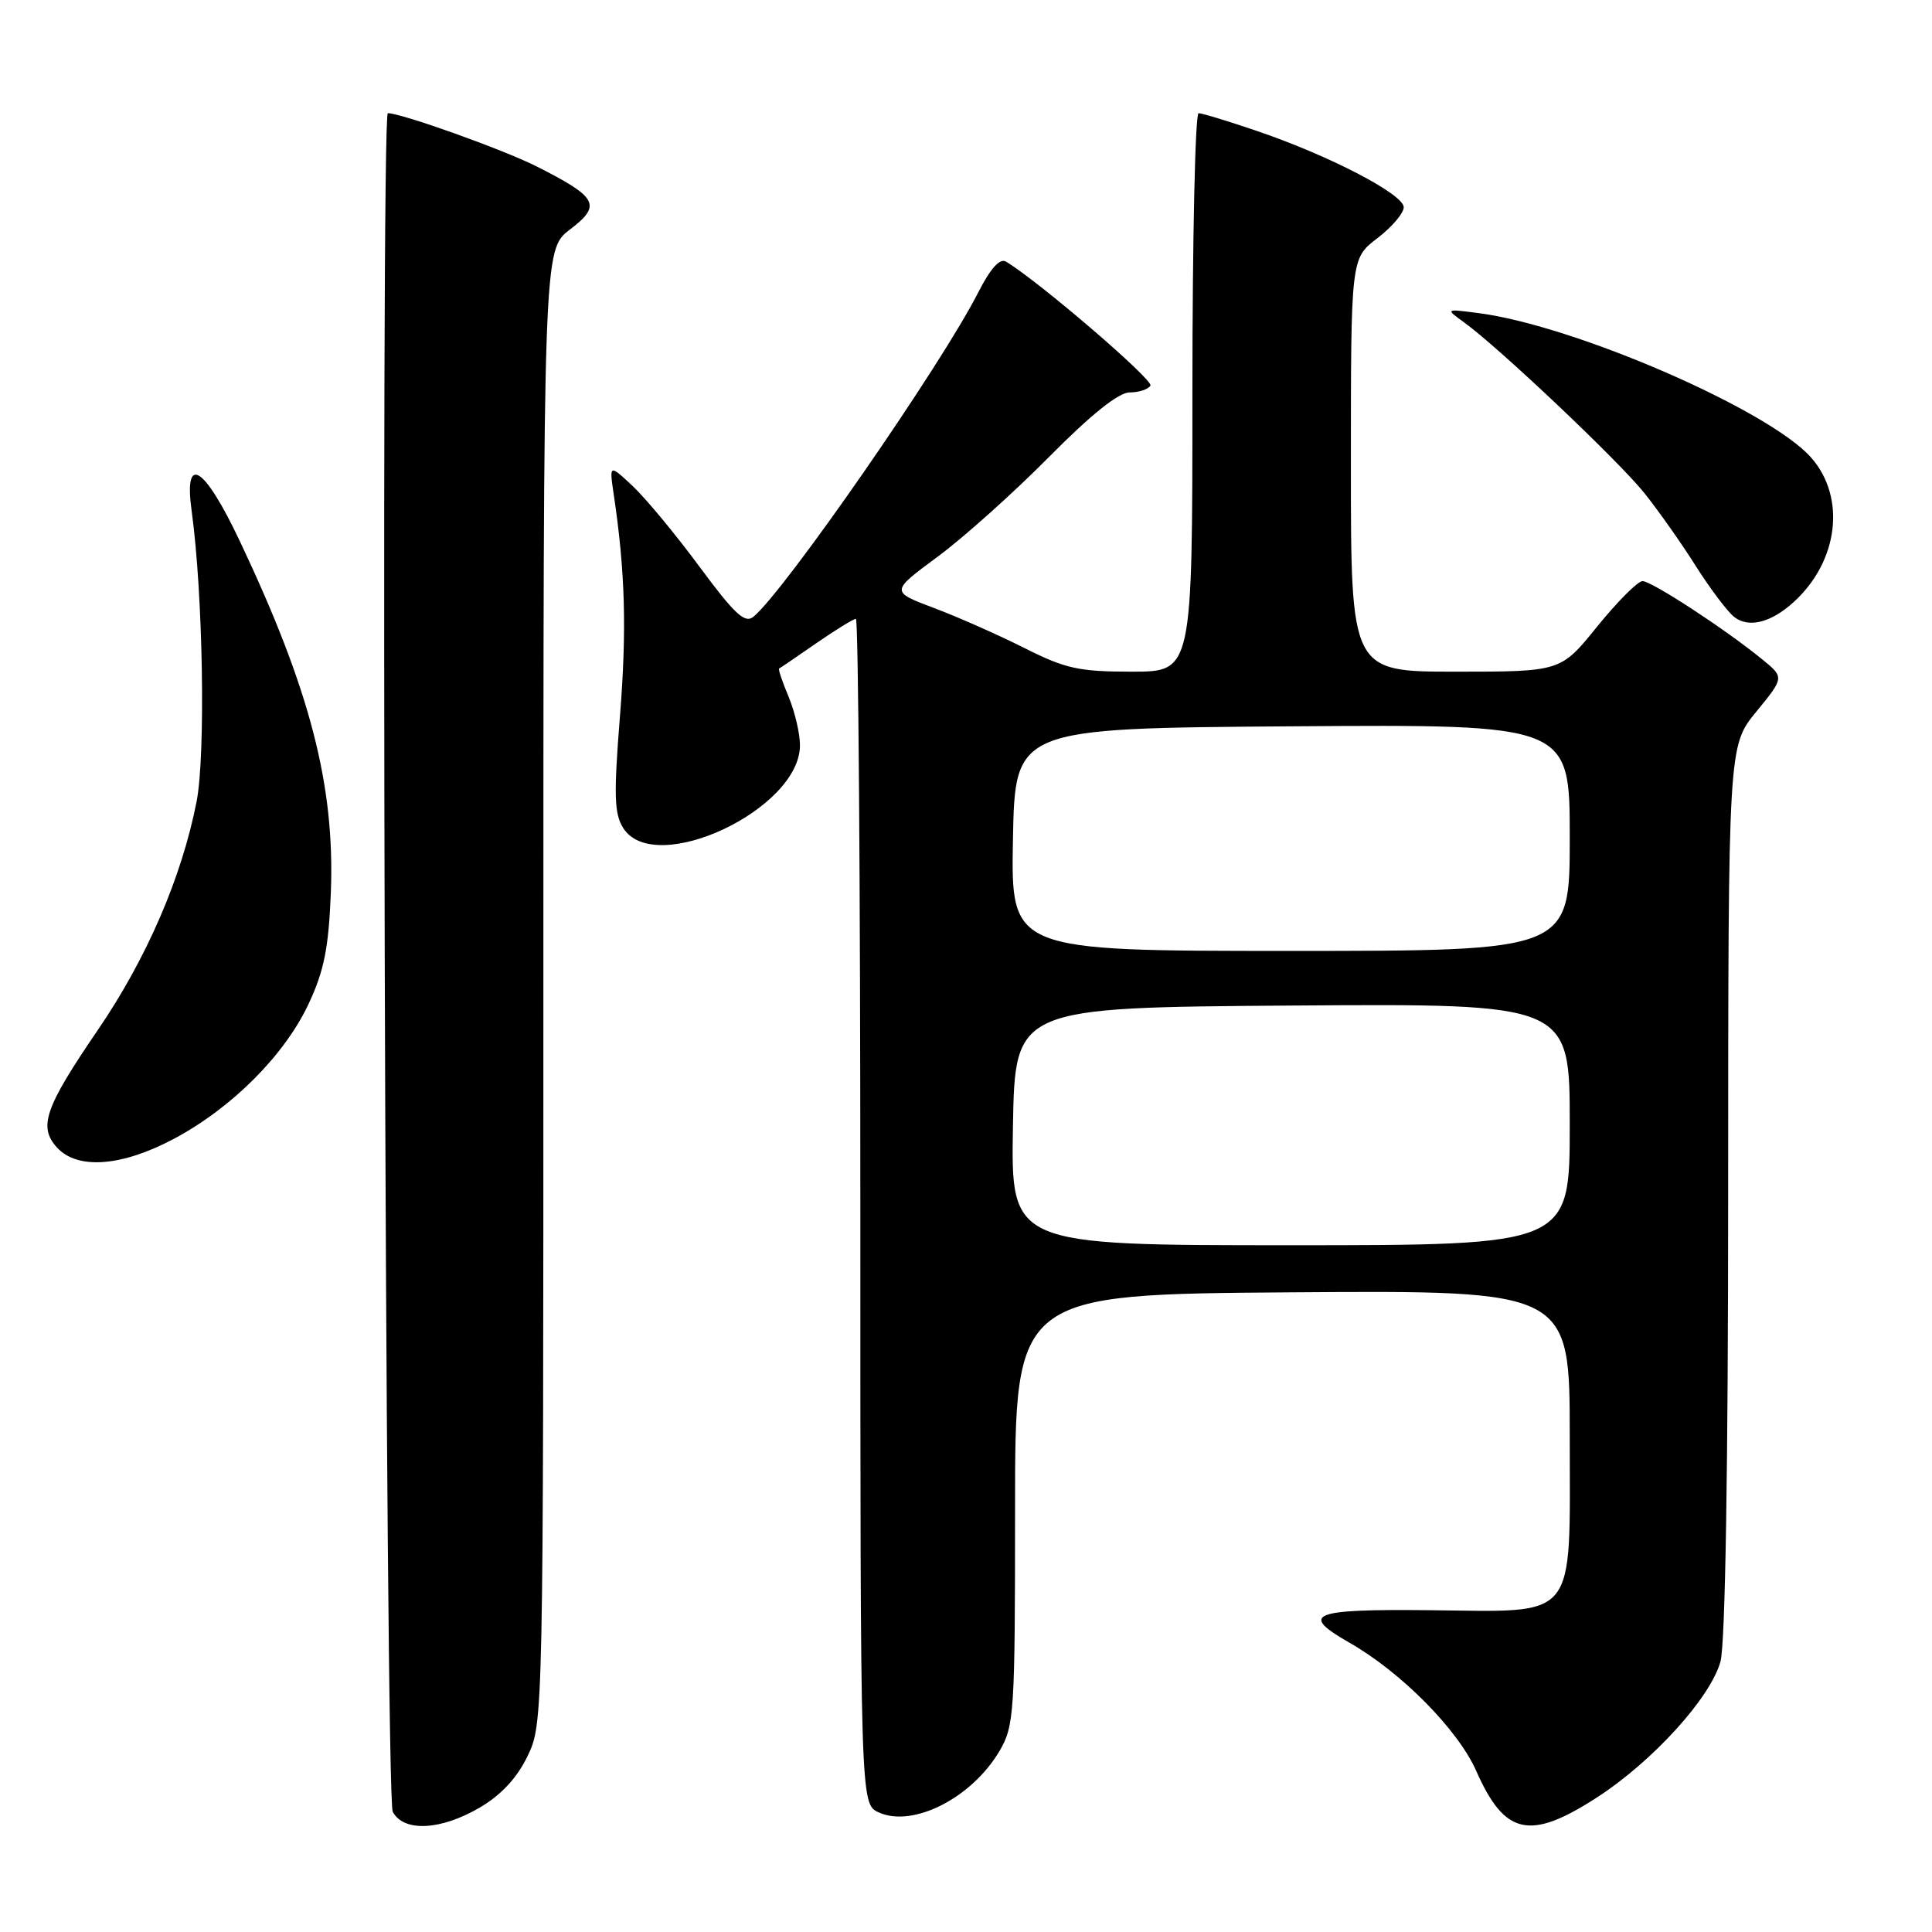 <?xml version="1.0" encoding="UTF-8" standalone="no"?>
<!DOCTYPE svg PUBLIC "-//W3C//DTD SVG 1.1//EN" "http://www.w3.org/Graphics/SVG/1.1/DTD/svg11.dtd" >
<svg xmlns="http://www.w3.org/2000/svg" xmlns:xlink="http://www.w3.org/1999/xlink" version="1.1" viewBox="0 0 256 256">
 <g >
 <path fill="currentColor"
d=" M 63.57 239.51 C 66.39 237.86 68.51 235.59 69.90 232.70 C 71.99 228.39 72.00 227.82 72.00 130.74 C 72.00 33.10 72.00 33.10 75.51 30.42 C 79.77 27.18 79.22 26.15 71.06 22.03 C 66.62 19.80 53.21 15.00 51.39 15.00 C 50.42 15.00 51.05 238.23 52.04 240.07 C 53.49 242.78 58.39 242.55 63.57 239.51 Z  M 211.59 238.18 C 218.98 233.40 226.63 224.99 227.97 220.17 C 228.61 217.87 228.99 194.54 228.99 157.67 C 229.00 98.84 229.00 98.84 232.72 94.30 C 236.44 89.76 236.44 89.76 233.47 87.34 C 228.55 83.33 218.85 77.00 217.64 77.00 C 217.01 77.01 214.32 79.71 211.65 83.00 C 206.81 89.00 206.81 89.00 192.90 89.00 C 179.00 89.00 179.00 89.00 179.00 61.62 C 179.00 34.24 179.00 34.24 182.50 31.57 C 184.43 30.10 186.00 28.25 186.00 27.46 C 186.00 25.74 176.15 20.62 166.57 17.36 C 162.77 16.06 159.28 15.00 158.82 15.00 C 158.37 15.00 158.00 31.65 158.00 52.00 C 158.00 89.00 158.00 89.00 149.97 89.00 C 142.96 89.00 141.16 88.60 135.73 85.86 C 132.31 84.14 126.92 81.75 123.75 80.56 C 117.99 78.39 117.99 78.39 124.24 73.77 C 127.69 71.22 134.32 65.28 138.98 60.57 C 144.54 54.95 148.22 52.00 149.67 52.00 C 150.89 52.00 152.13 51.60 152.44 51.10 C 152.89 50.37 137.64 37.27 133.29 34.66 C 132.49 34.18 131.24 35.57 129.64 38.71 C 124.77 48.32 104.04 78.23 99.85 81.71 C 98.71 82.66 97.38 81.43 92.70 75.11 C 89.55 70.84 85.56 66.03 83.85 64.42 C 80.73 61.50 80.73 61.50 81.32 65.50 C 82.85 75.76 83.06 83.46 82.14 95.00 C 81.31 105.43 81.39 107.87 82.60 109.75 C 86.79 116.27 106.00 107.24 106.00 98.75 C 106.00 97.20 105.32 94.31 104.49 92.31 C 103.65 90.32 103.09 88.64 103.24 88.58 C 103.38 88.52 105.60 87.01 108.16 85.23 C 110.73 83.46 113.09 82.00 113.41 82.00 C 113.74 82.00 114.00 117.33 114.00 160.52 C 114.00 239.04 114.00 239.04 116.43 240.15 C 120.96 242.22 128.78 238.24 132.45 232.00 C 134.39 228.69 134.50 226.95 134.50 200.00 C 134.50 171.50 134.50 171.50 171.25 171.24 C 208.00 170.98 208.00 170.98 208.00 190.33 C 208.00 215.12 209.26 213.55 189.38 213.36 C 173.73 213.20 172.13 213.85 178.80 217.66 C 185.67 221.58 193.19 229.19 195.61 234.66 C 199.38 243.19 202.72 243.92 211.59 238.18 Z  M 23.06 150.89 C 30.75 146.79 37.72 139.80 40.90 133.00 C 42.95 128.63 43.55 125.59 43.84 118.23 C 44.38 104.08 41.11 91.43 31.80 71.75 C 27.05 61.69 24.32 59.99 25.40 67.75 C 26.90 78.63 27.26 100.00 26.05 106.21 C 24.08 116.25 19.46 126.95 12.99 136.44 C 5.94 146.76 5.06 149.30 7.54 152.04 C 10.24 155.02 16.12 154.59 23.06 150.89 Z  M 237.69 79.76 C 243.62 74.35 244.63 65.92 239.99 60.64 C 234.48 54.36 208.78 43.18 196.00 41.50 C 191.50 40.91 191.50 40.91 193.99 42.71 C 198.57 46.01 214.46 61.06 217.86 65.30 C 219.71 67.61 222.79 71.97 224.70 75.00 C 226.62 78.03 228.91 81.06 229.79 81.75 C 231.71 83.26 234.70 82.50 237.69 79.76 Z  M 134.22 149.25 C 134.50 133.50 134.50 133.50 171.25 133.24 C 208.00 132.98 208.00 132.98 208.00 148.99 C 208.00 165.00 208.00 165.00 170.97 165.00 C 133.95 165.00 133.95 165.00 134.22 149.25 Z  M 134.22 111.25 C 134.50 96.50 134.50 96.50 171.25 96.24 C 208.00 95.98 208.00 95.98 208.00 110.99 C 208.00 126.00 208.00 126.00 170.97 126.00 C 133.95 126.00 133.95 126.00 134.22 111.25 Z "/>
</g>
</svg>